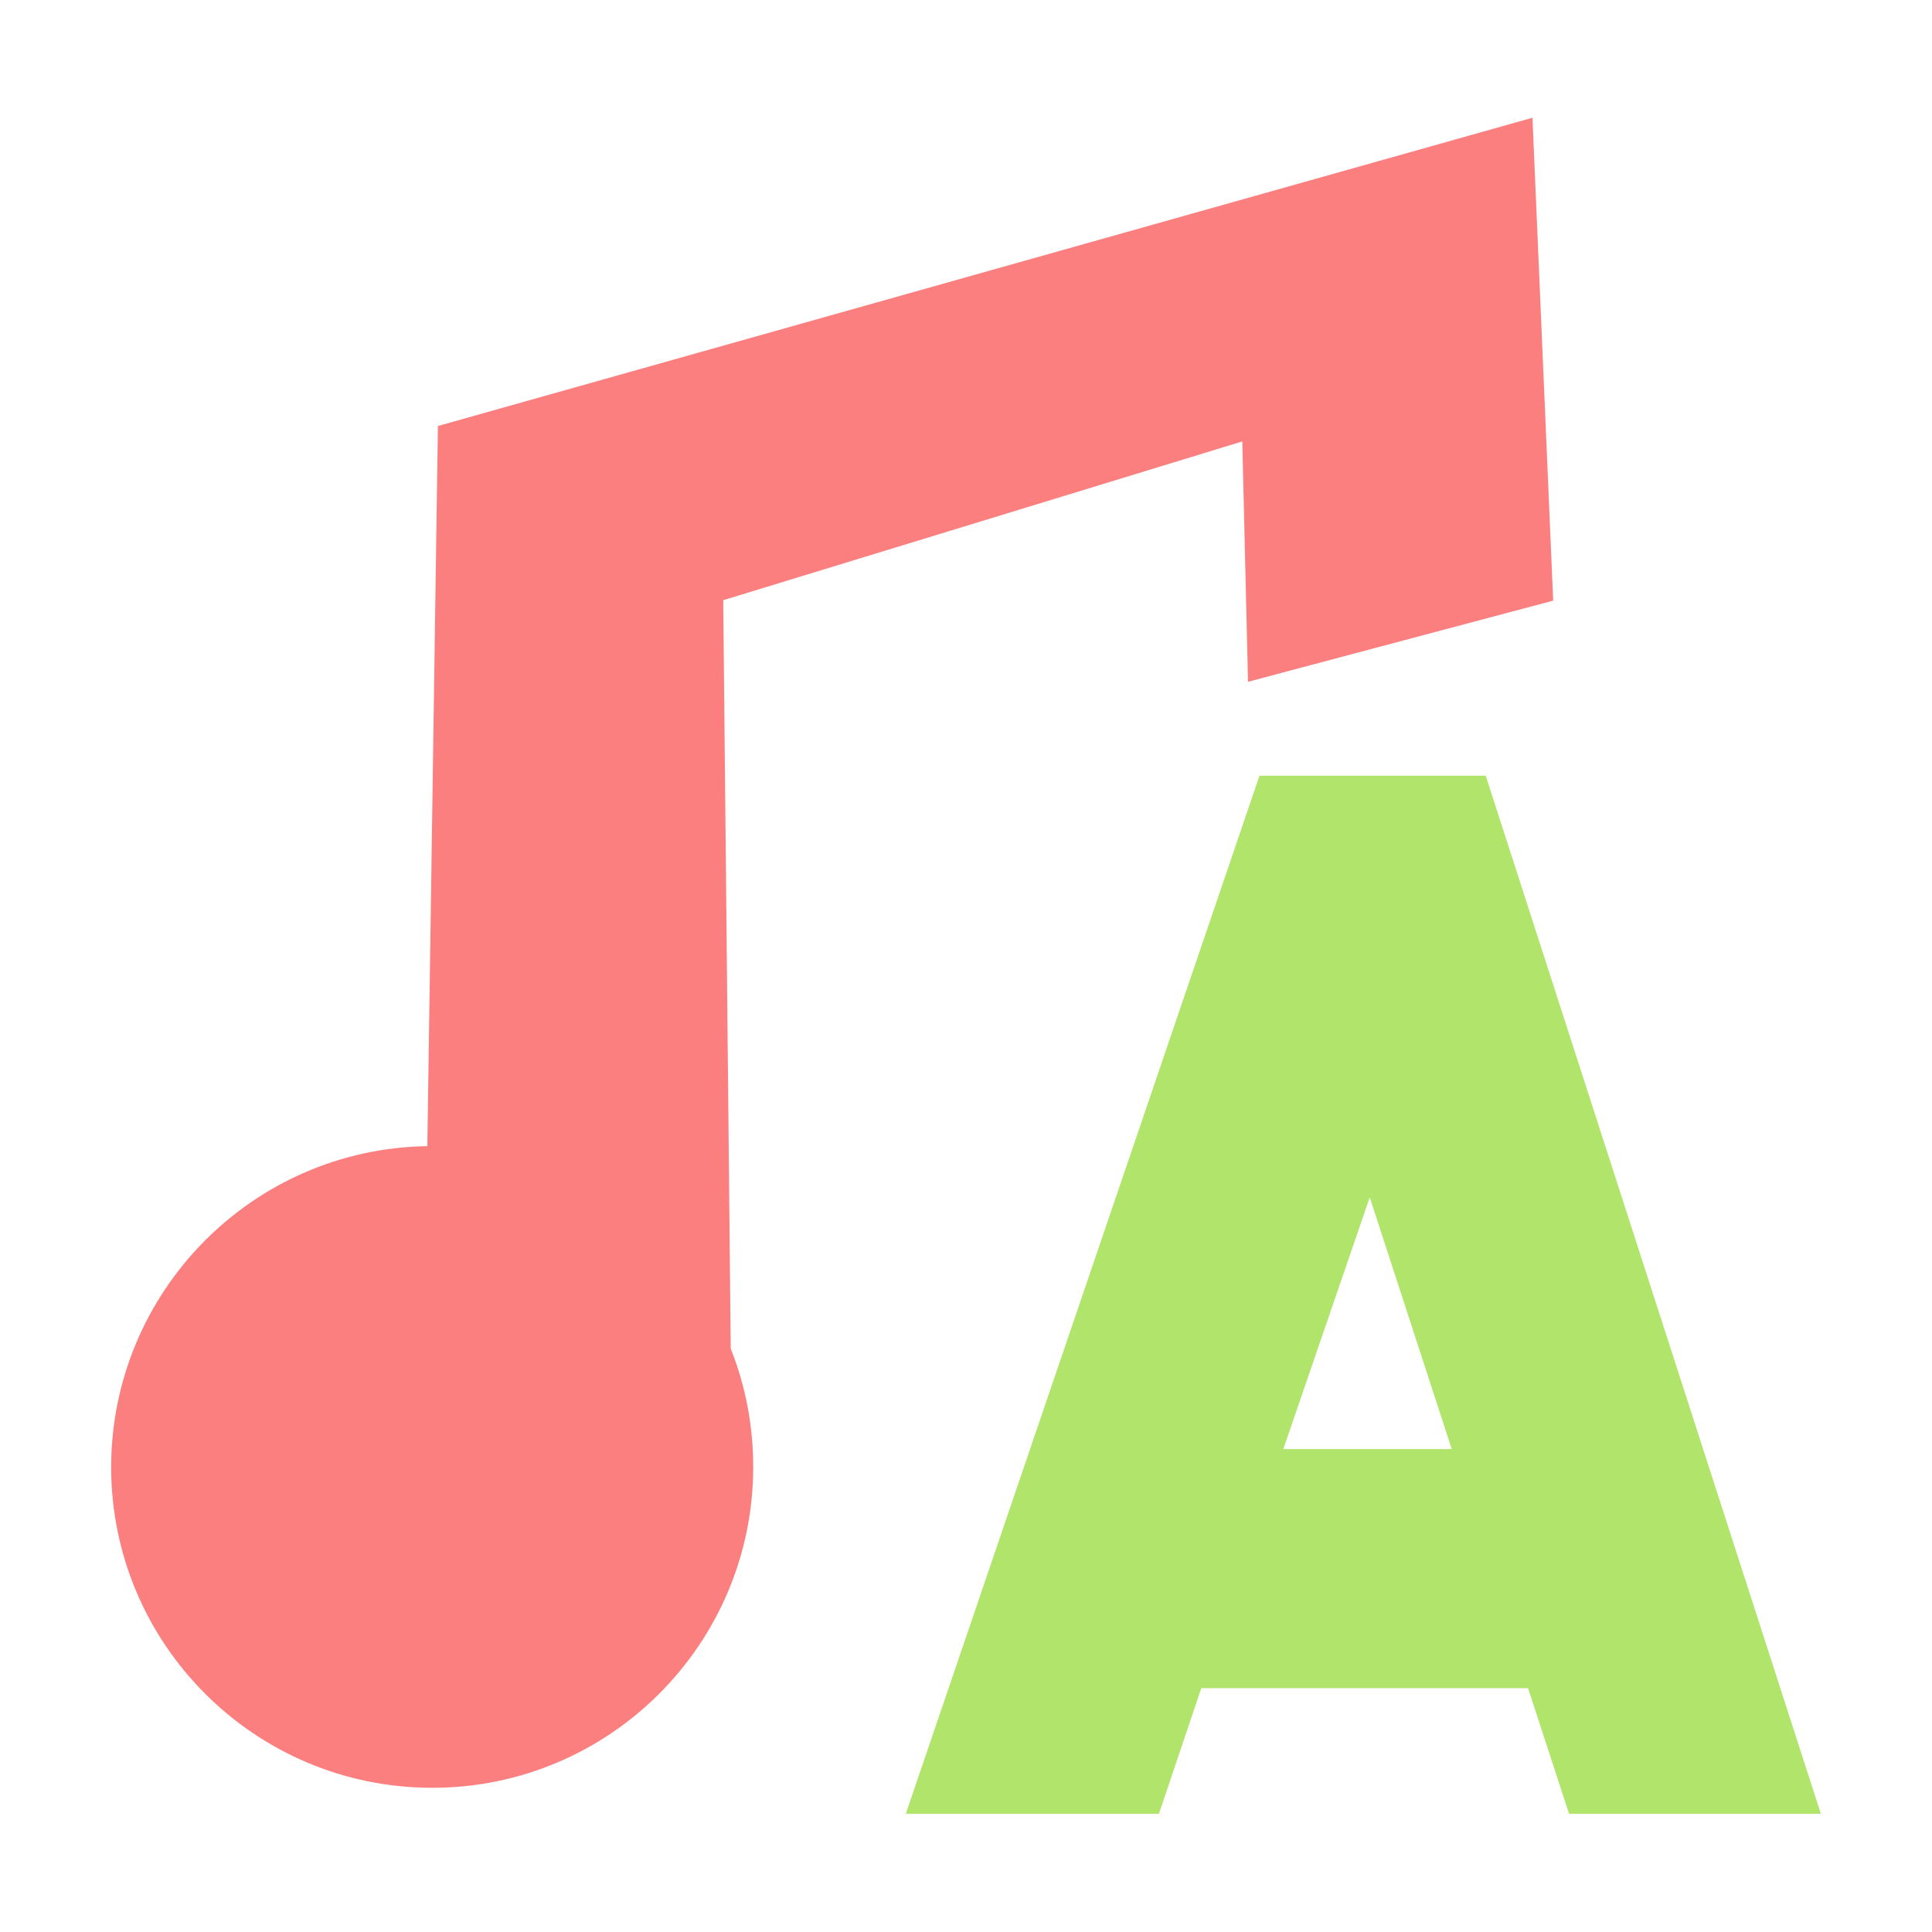 <?xml version="1.0" encoding="UTF-8" standalone="no"?>
<!-- Created with Inkscape (http://www.inkscape.org/) -->

<svg
   width="4.381mm"
   height="4.381mm"
   viewBox="0 0 4.381 4.381"
   version="1.1"
   id="svg5"
   inkscape:version="1.1.2 (b8e25be833, 2022-02-05)"
   sodipodi:docname="aap.svg"
   xmlns:inkscape="http://www.inkscape.org/namespaces/inkscape"
   xmlns:sodipodi="http://sodipodi.sourceforge.net/DTD/sodipodi-0.dtd"
   xmlns:xlink="http://www.w3.org/1999/xlink"
   xmlns="http://www.w3.org/2000/svg"
   xmlns:svg="http://www.w3.org/2000/svg">
  <sodipodi:namedview
     id="namedview7"
     pagecolor="#ffffff"
     bordercolor="#666666"
     borderopacity="1.0"
     inkscape:pageshadow="2"
     inkscape:pageopacity="0.0"
     inkscape:pagecheckerboard="0"
     inkscape:document-units="mm"
     showgrid="false"
     inkscape:zoom="28.986775"
     inkscape:cx="3.5360953"
     inkscape:cy="10.004562"
     inkscape:window-width="1920"
     inkscape:window-height="1017"
     inkscape:window-x="-8"
     inkscape:window-y="-8"
     inkscape:window-maximized="1"
     inkscape:current-layer="g4158" />
  <defs
     id="defs2">
    <linearGradient
       inkscape:collect="always"
       id="linearGradient4175">
      <stop
         style="stop-color:#99e972;stop-opacity:1"
         offset="0"
         id="stop4171" />
      <stop
         style="stop-color:#d8da5c;stop-opacity:1"
         offset="0.293"
         id="stop4279" />
      <stop
         style="stop-color:#eead62;stop-opacity:1"
         offset="0.587"
         id="stop4213" />
      <stop
         style="stop-color:#de7d67;stop-opacity:1"
         offset="1"
         id="stop4173" />
    </linearGradient>
    <linearGradient
       inkscape:collect="always"
       xlink:href="#linearGradient4175"
       id="linearGradient2341"
       gradientUnits="userSpaceOnUse"
       x1="59.59"
       y1="131.549"
       x2="59.59"
       y2="127.66"
       gradientTransform="translate(-4.883)" />
  </defs>
  <g
     inkscape:label="Layer 1"
     inkscape:groupmode="layer"
     id="layer1"
     transform="translate(-57.984,-127.405)">
    <g
       id="g4158"
       transform="translate(0.07,-0.043)">
      <path
         id="path898"
         style="fill:#fc7f7f;fill-opacity:1;stroke:none;stroke-width:0.265px;stroke-linecap:butt;stroke-linejoin:miter;stroke-opacity:1"
         d="m 61.389,127.715 -2.482,0.699 -0.024,1.633 c -0.397,0.006 -0.716,0.33 -0.717,0.727 -1.01e-4,0.402 0.326,0.728 0.728,0.728 0.402,10e-5 0.728,-0.326 0.728,-0.728 -4.8e-5,-0.092 -0.017,-0.182 -0.051,-0.268 l -0.017,-1.697 1.177,-0.36 0.013,0.545 0.692,-0.184 z"
         sodipodi:nodetypes="cccccscccccc" />
      <g
         aria-label="a"
         id="text1989"
         style="font-size:3.207px;line-height:1.25;font-family:Vividly;-inkscape-font-specification:Vividly;fill:#b0e46a;stroke-width:0.08;fill-opacity:1">
        <path
           d="m 61.472,131.561 -0.093,-0.285 h -0.741 l -0.096,0.285 h -0.574 l 0.802,-2.354 h 0.513 l 0.76,2.354 z m -0.648,-0.827 h 0.382 l -0.186,-0.571 z"
           style="font-family:'The Bold Font';-inkscape-font-specification:'The Bold Font';fill:#b0e46a;fill-opacity:1"
           id="path3142" />
      </g>
      <path
         id="path2339"
         style="fill:url(#linearGradient2341);fill-opacity:1;stroke:none;stroke-width:0.265px;stroke-linecap:butt;stroke-linejoin:miter;stroke-opacity:1"
         d="m 56.505,127.715 -2.482,0.699 -0.024,1.633 c -0.397,0.006 -0.716,0.33 -0.717,0.727 -1.01e-4,0.402 0.326,0.728 0.728,0.728 0.402,10e-5 0.728,-0.326 0.728,-0.728 -4.8e-5,-0.092 -0.017,-0.182 -0.051,-0.268 l -0.017,-1.697 1.177,-0.36 0.013,0.545 0.692,-0.184 z"
         sodipodi:nodetypes="cccccscccccc" />
    </g>
  </g>
</svg>
